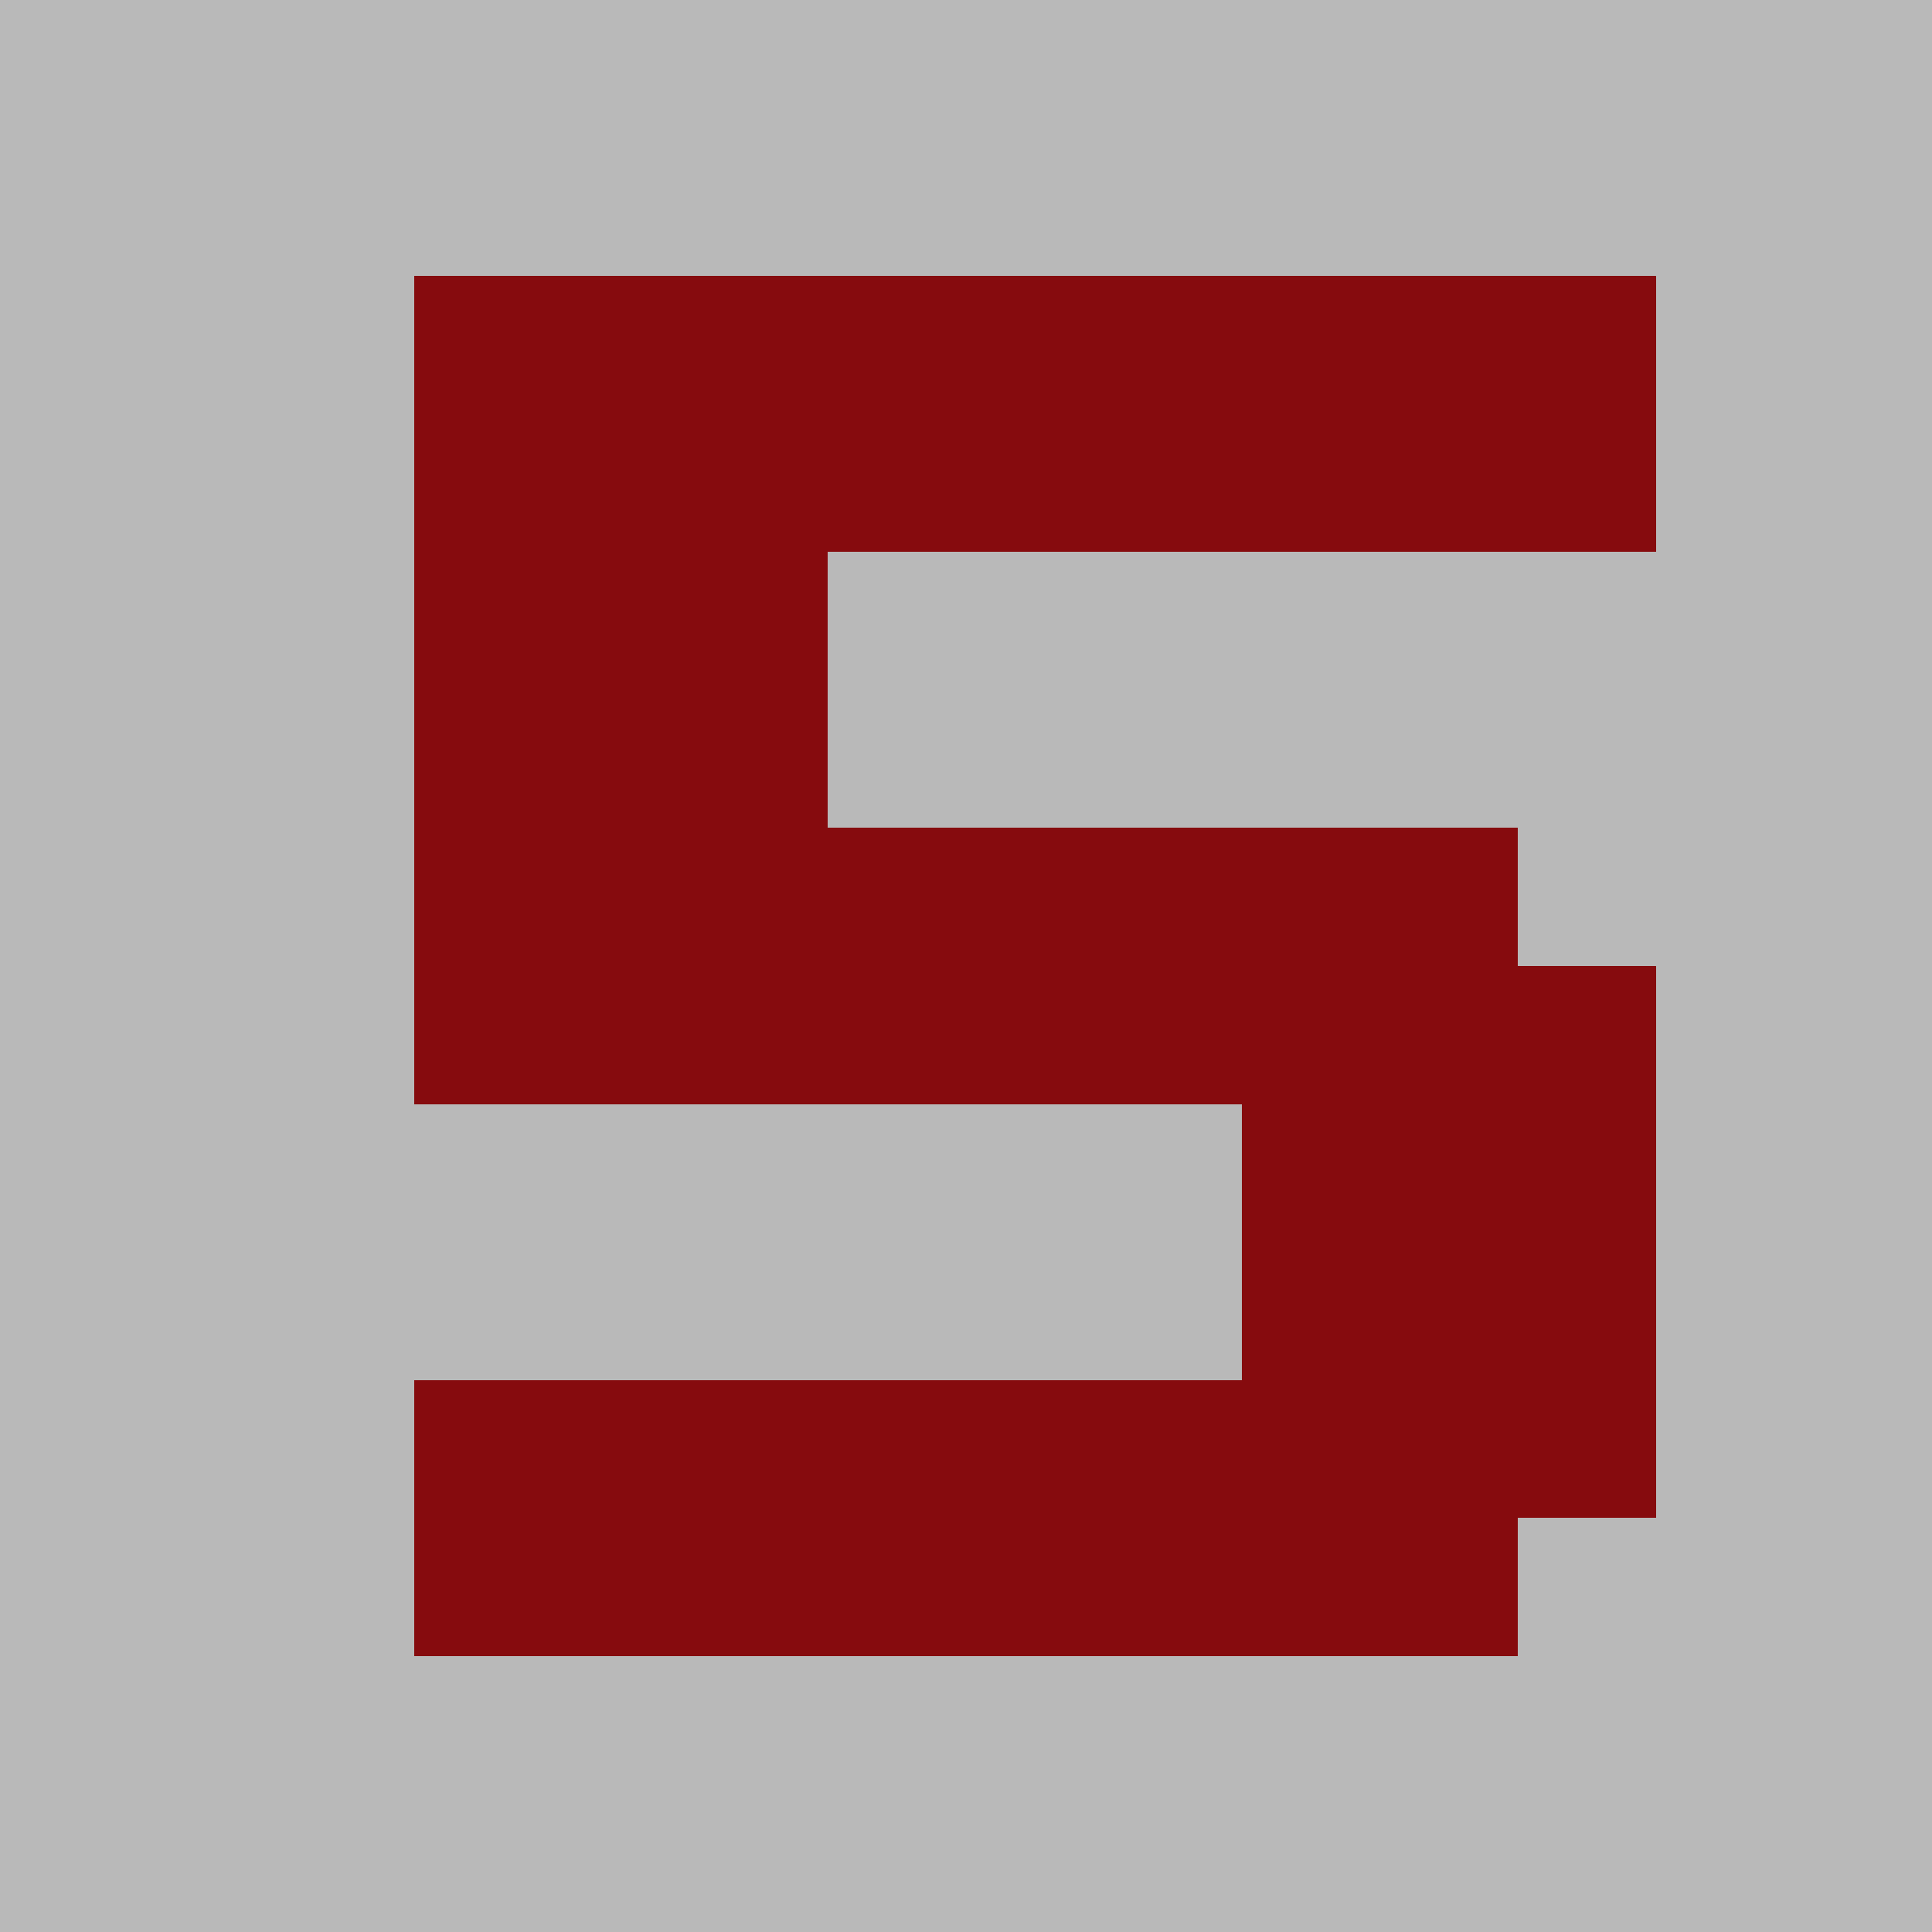 <svg xmlns="http://www.w3.org/2000/svg" width="14" height="14" viewBox="0 0 14 14" shape-rendering="crispEdges">
  <rect width="100%" height="100%" fill="#B9B9B9"/>
  <rect x="3" y="2" width="1" height="1" fill="#860b0e"/>
  <rect x="4" y="2" width="1" height="1" fill="#860b0e"/>
  <rect x="5" y="2" width="1" height="1" fill="#860b0e"/>
  <rect x="6" y="2" width="1" height="1" fill="#860b0e"/>
  <rect x="7" y="2" width="1" height="1" fill="#860b0e"/>
  <rect x="8" y="2" width="1" height="1" fill="#860b0e"/>
  <rect x="9" y="2" width="1" height="1" fill="#860b0e"/>
  <rect x="10" y="2" width="1" height="1" fill="#860b0e"/>
  <rect x="11" y="2" width="1" height="1" fill="#860b0e"/>
  <rect x="3" y="3" width="1" height="1" fill="#860b0e"/>
  <rect x="4" y="3" width="1" height="1" fill="#860b0e"/>
  <rect x="5" y="3" width="1" height="1" fill="#860b0e"/>
  <rect x="6" y="3" width="1" height="1" fill="#860b0e"/>
  <rect x="7" y="3" width="1" height="1" fill="#860b0e"/>
  <rect x="8" y="3" width="1" height="1" fill="#860b0e"/>
  <rect x="9" y="3" width="1" height="1" fill="#860b0e"/>
  <rect x="10" y="3" width="1" height="1" fill="#860b0e"/>
  <rect x="11" y="3" width="1" height="1" fill="#860b0e"/>
  <rect x="3" y="4" width="1" height="1" fill="#860b0e"/>
  <rect x="4" y="4" width="1" height="1" fill="#860b0e"/>
  <rect x="5" y="4" width="1" height="1" fill="#860b0e"/>
  <rect x="3" y="5" width="1" height="1" fill="#860b0e"/>
  <rect x="4" y="5" width="1" height="1" fill="#860b0e"/>
  <rect x="5" y="5" width="1" height="1" fill="#860b0e"/>
  <rect x="3" y="6" width="1" height="1" fill="#860b0e"/>
  <rect x="4" y="6" width="1" height="1" fill="#860b0e"/>
  <rect x="5" y="6" width="1" height="1" fill="#860b0e"/>
  <rect x="6" y="6" width="1" height="1" fill="#860b0e"/>
  <rect x="7" y="6" width="1" height="1" fill="#860b0e"/>
  <rect x="8" y="6" width="1" height="1" fill="#860b0e"/>
  <rect x="9" y="6" width="1" height="1" fill="#860b0e"/>
  <rect x="10" y="6" width="1" height="1" fill="#860b0e"/>
  <rect x="3" y="7" width="1" height="1" fill="#860b0e"/>
  <rect x="4" y="7" width="1" height="1" fill="#860b0e"/>
  <rect x="5" y="7" width="1" height="1" fill="#860b0e"/>
  <rect x="6" y="7" width="1" height="1" fill="#860b0e"/>
  <rect x="7" y="7" width="1" height="1" fill="#860b0e"/>
  <rect x="8" y="7" width="1" height="1" fill="#860b0e"/>
  <rect x="9" y="7" width="1" height="1" fill="#860b0e"/>
  <rect x="10" y="7" width="1" height="1" fill="#860b0e"/>
  <rect x="11" y="7" width="1" height="1" fill="#860b0e"/>
  <rect x="9" y="8" width="1" height="1" fill="#860b0e"/>
  <rect x="10" y="8" width="1" height="1" fill="#860b0e"/>
  <rect x="11" y="8" width="1" height="1" fill="#860b0e"/>
  <rect x="9" y="9" width="1" height="1" fill="#860b0e"/>
  <rect x="10" y="9" width="1" height="1" fill="#860b0e"/>
  <rect x="11" y="9" width="1" height="1" fill="#860b0e"/>
  <rect x="3" y="10" width="1" height="1" fill="#860b0e"/>
  <rect x="4" y="10" width="1" height="1" fill="#860b0e"/>
  <rect x="5" y="10" width="1" height="1" fill="#860b0e"/>
  <rect x="6" y="10" width="1" height="1" fill="#860b0e"/>
  <rect x="7" y="10" width="1" height="1" fill="#860b0e"/>
  <rect x="8" y="10" width="1" height="1" fill="#860b0e"/>
  <rect x="9" y="10" width="1" height="1" fill="#860b0e"/>
  <rect x="10" y="10" width="1" height="1" fill="#860b0e"/>
  <rect x="11" y="10" width="1" height="1" fill="#860b0e"/>
  <rect x="3" y="11" width="1" height="1" fill="#860b0e"/>
  <rect x="4" y="11" width="1" height="1" fill="#860b0e"/>
  <rect x="5" y="11" width="1" height="1" fill="#860b0e"/>
  <rect x="6" y="11" width="1" height="1" fill="#860b0e"/>
  <rect x="7" y="11" width="1" height="1" fill="#860b0e"/>
  <rect x="8" y="11" width="1" height="1" fill="#860b0e"/>
  <rect x="9" y="11" width="1" height="1" fill="#860b0e"/>
  <rect x="10" y="11" width="1" height="1" fill="#860b0e"/>
</svg>